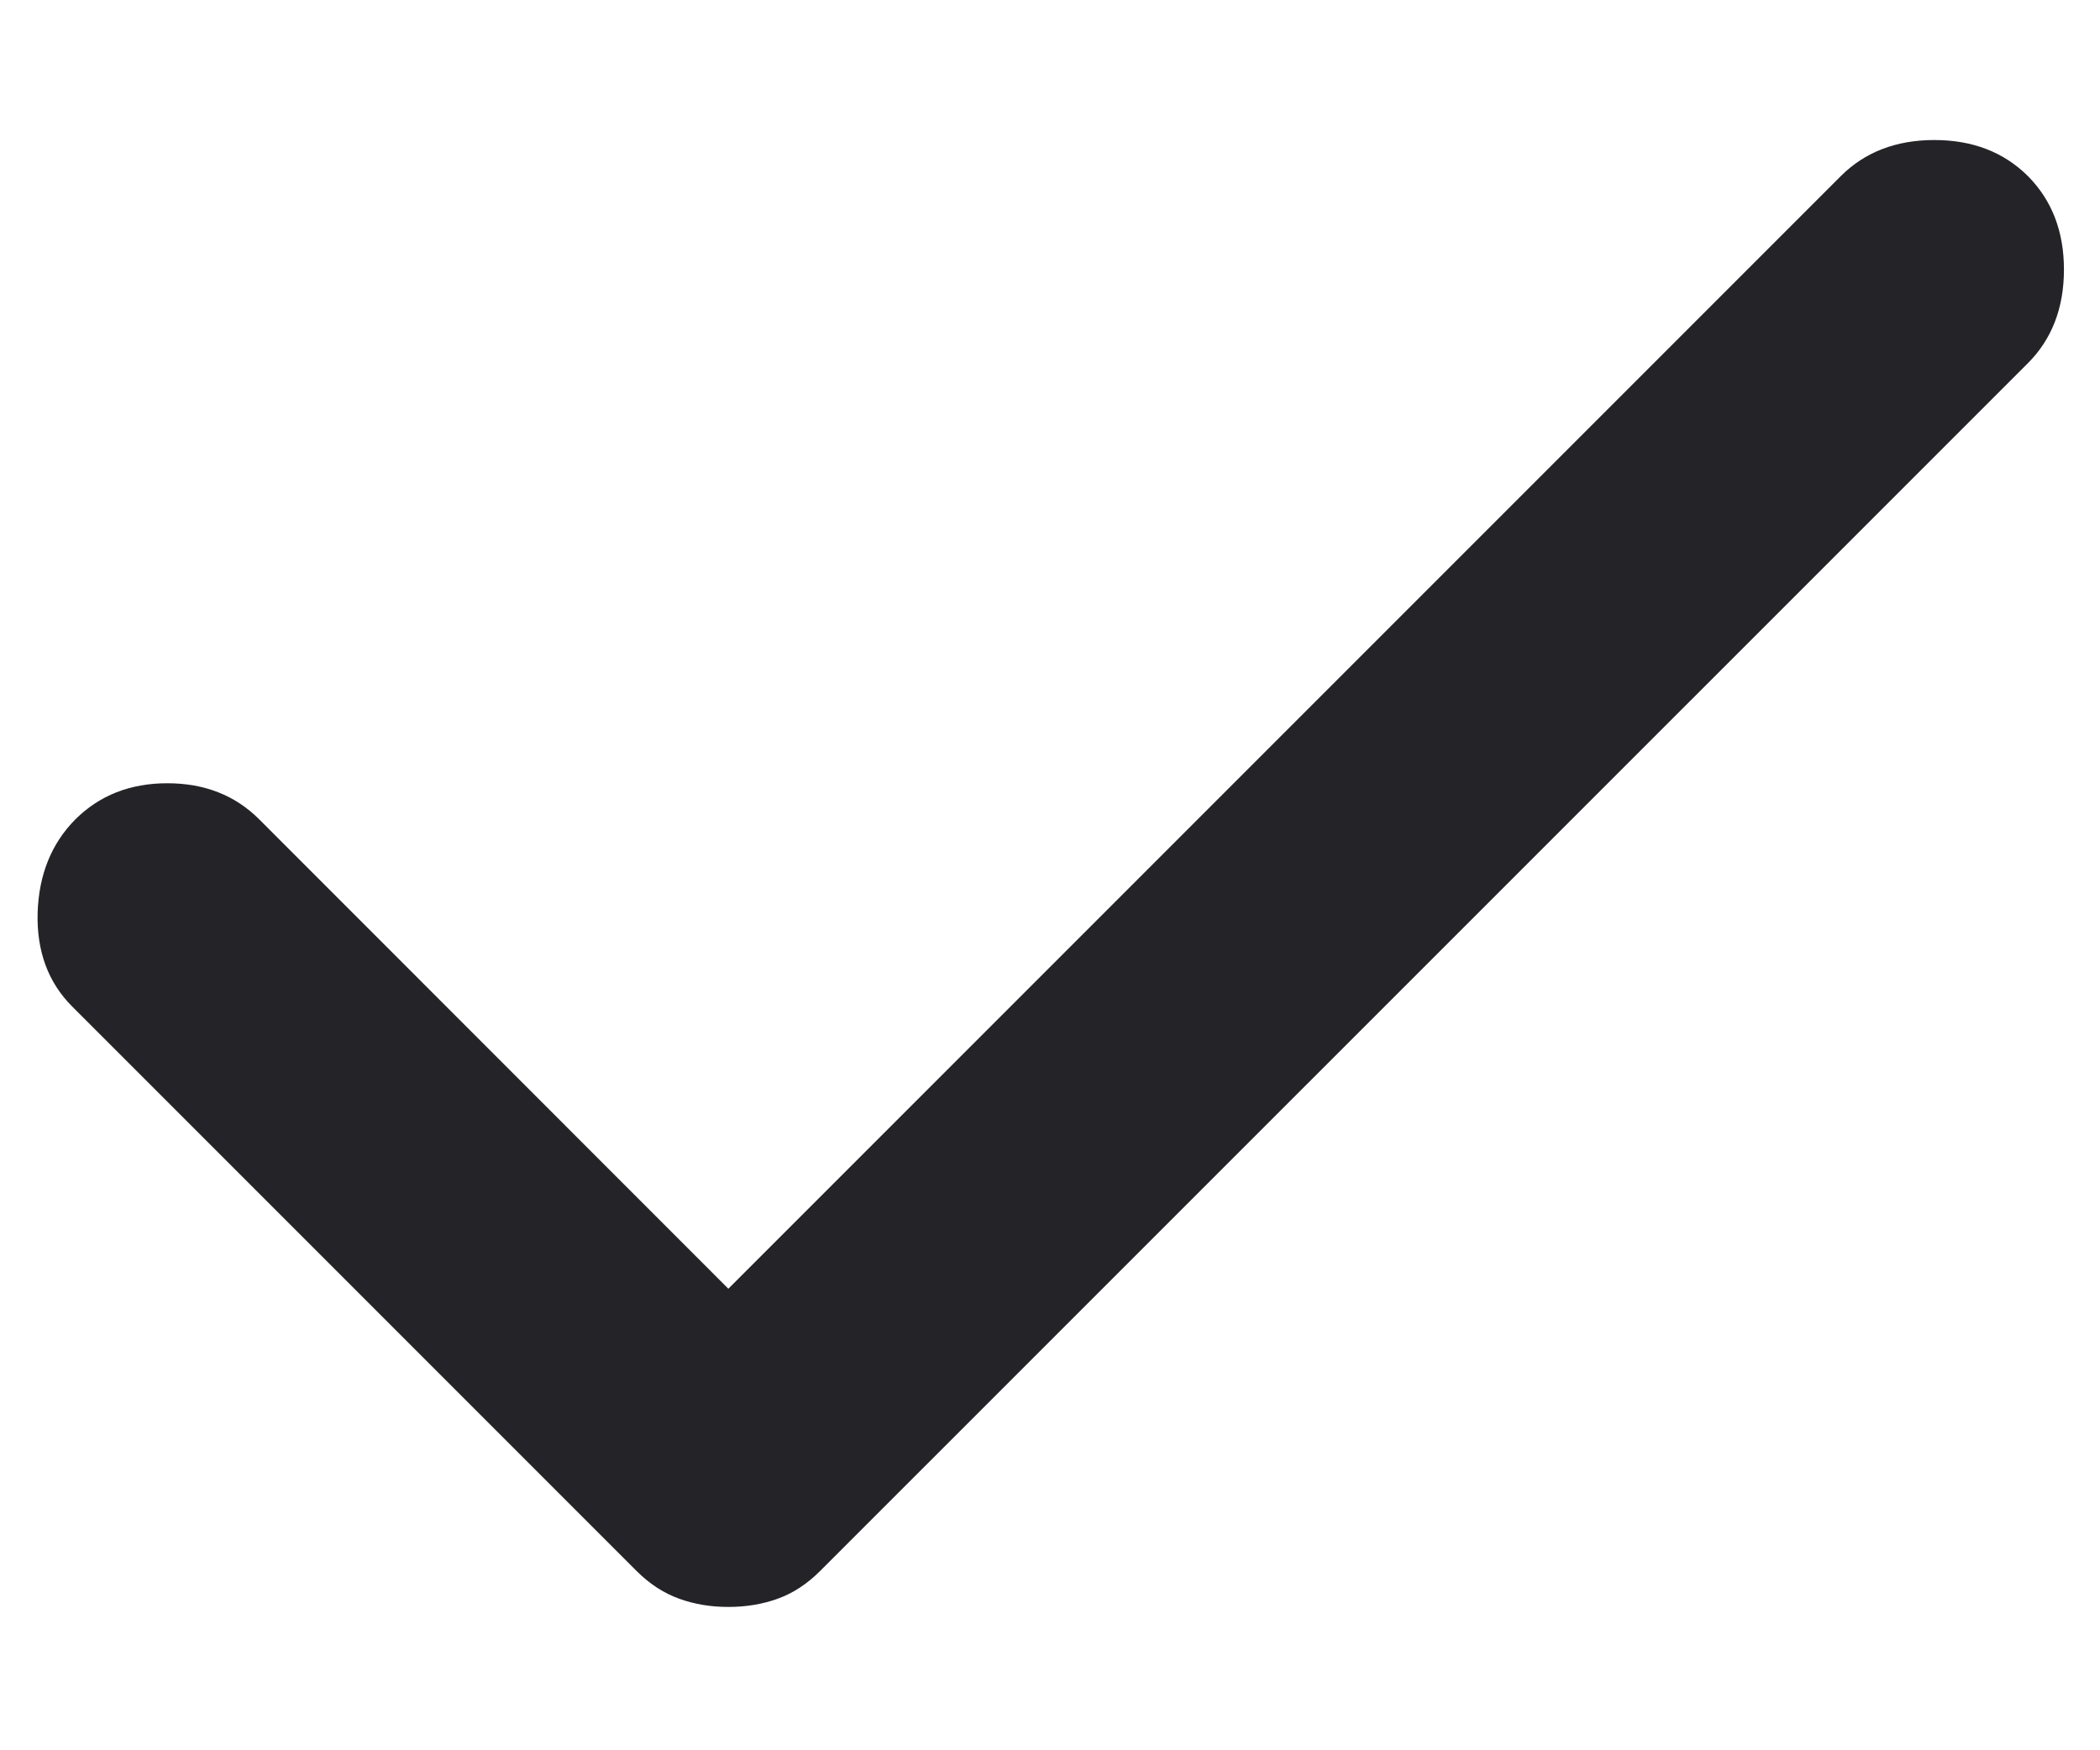 <svg width="12" height="10" viewBox="0 0 12 10" fill="none" xmlns="http://www.w3.org/2000/svg">
<path d="M4.162 9.181C4.062 9.181 3.969 9.166 3.881 9.134C3.794 9.103 3.712 9.05 3.637 8.975L0.412 5.75C0.275 5.613 0.209 5.434 0.215 5.215C0.222 4.997 0.294 4.819 0.431 4.681C0.569 4.544 0.744 4.475 0.956 4.475C1.169 4.475 1.344 4.544 1.481 4.681L4.162 7.363L10.519 1.006C10.656 0.869 10.835 0.8 11.053 0.8C11.272 0.8 11.45 0.869 11.588 1.006C11.725 1.144 11.794 1.322 11.794 1.54C11.794 1.759 11.725 1.938 11.588 2.075L4.687 8.975C4.612 9.05 4.531 9.103 4.444 9.134C4.356 9.166 4.262 9.181 4.162 9.181Z" fill="#242327"/>
</svg>
